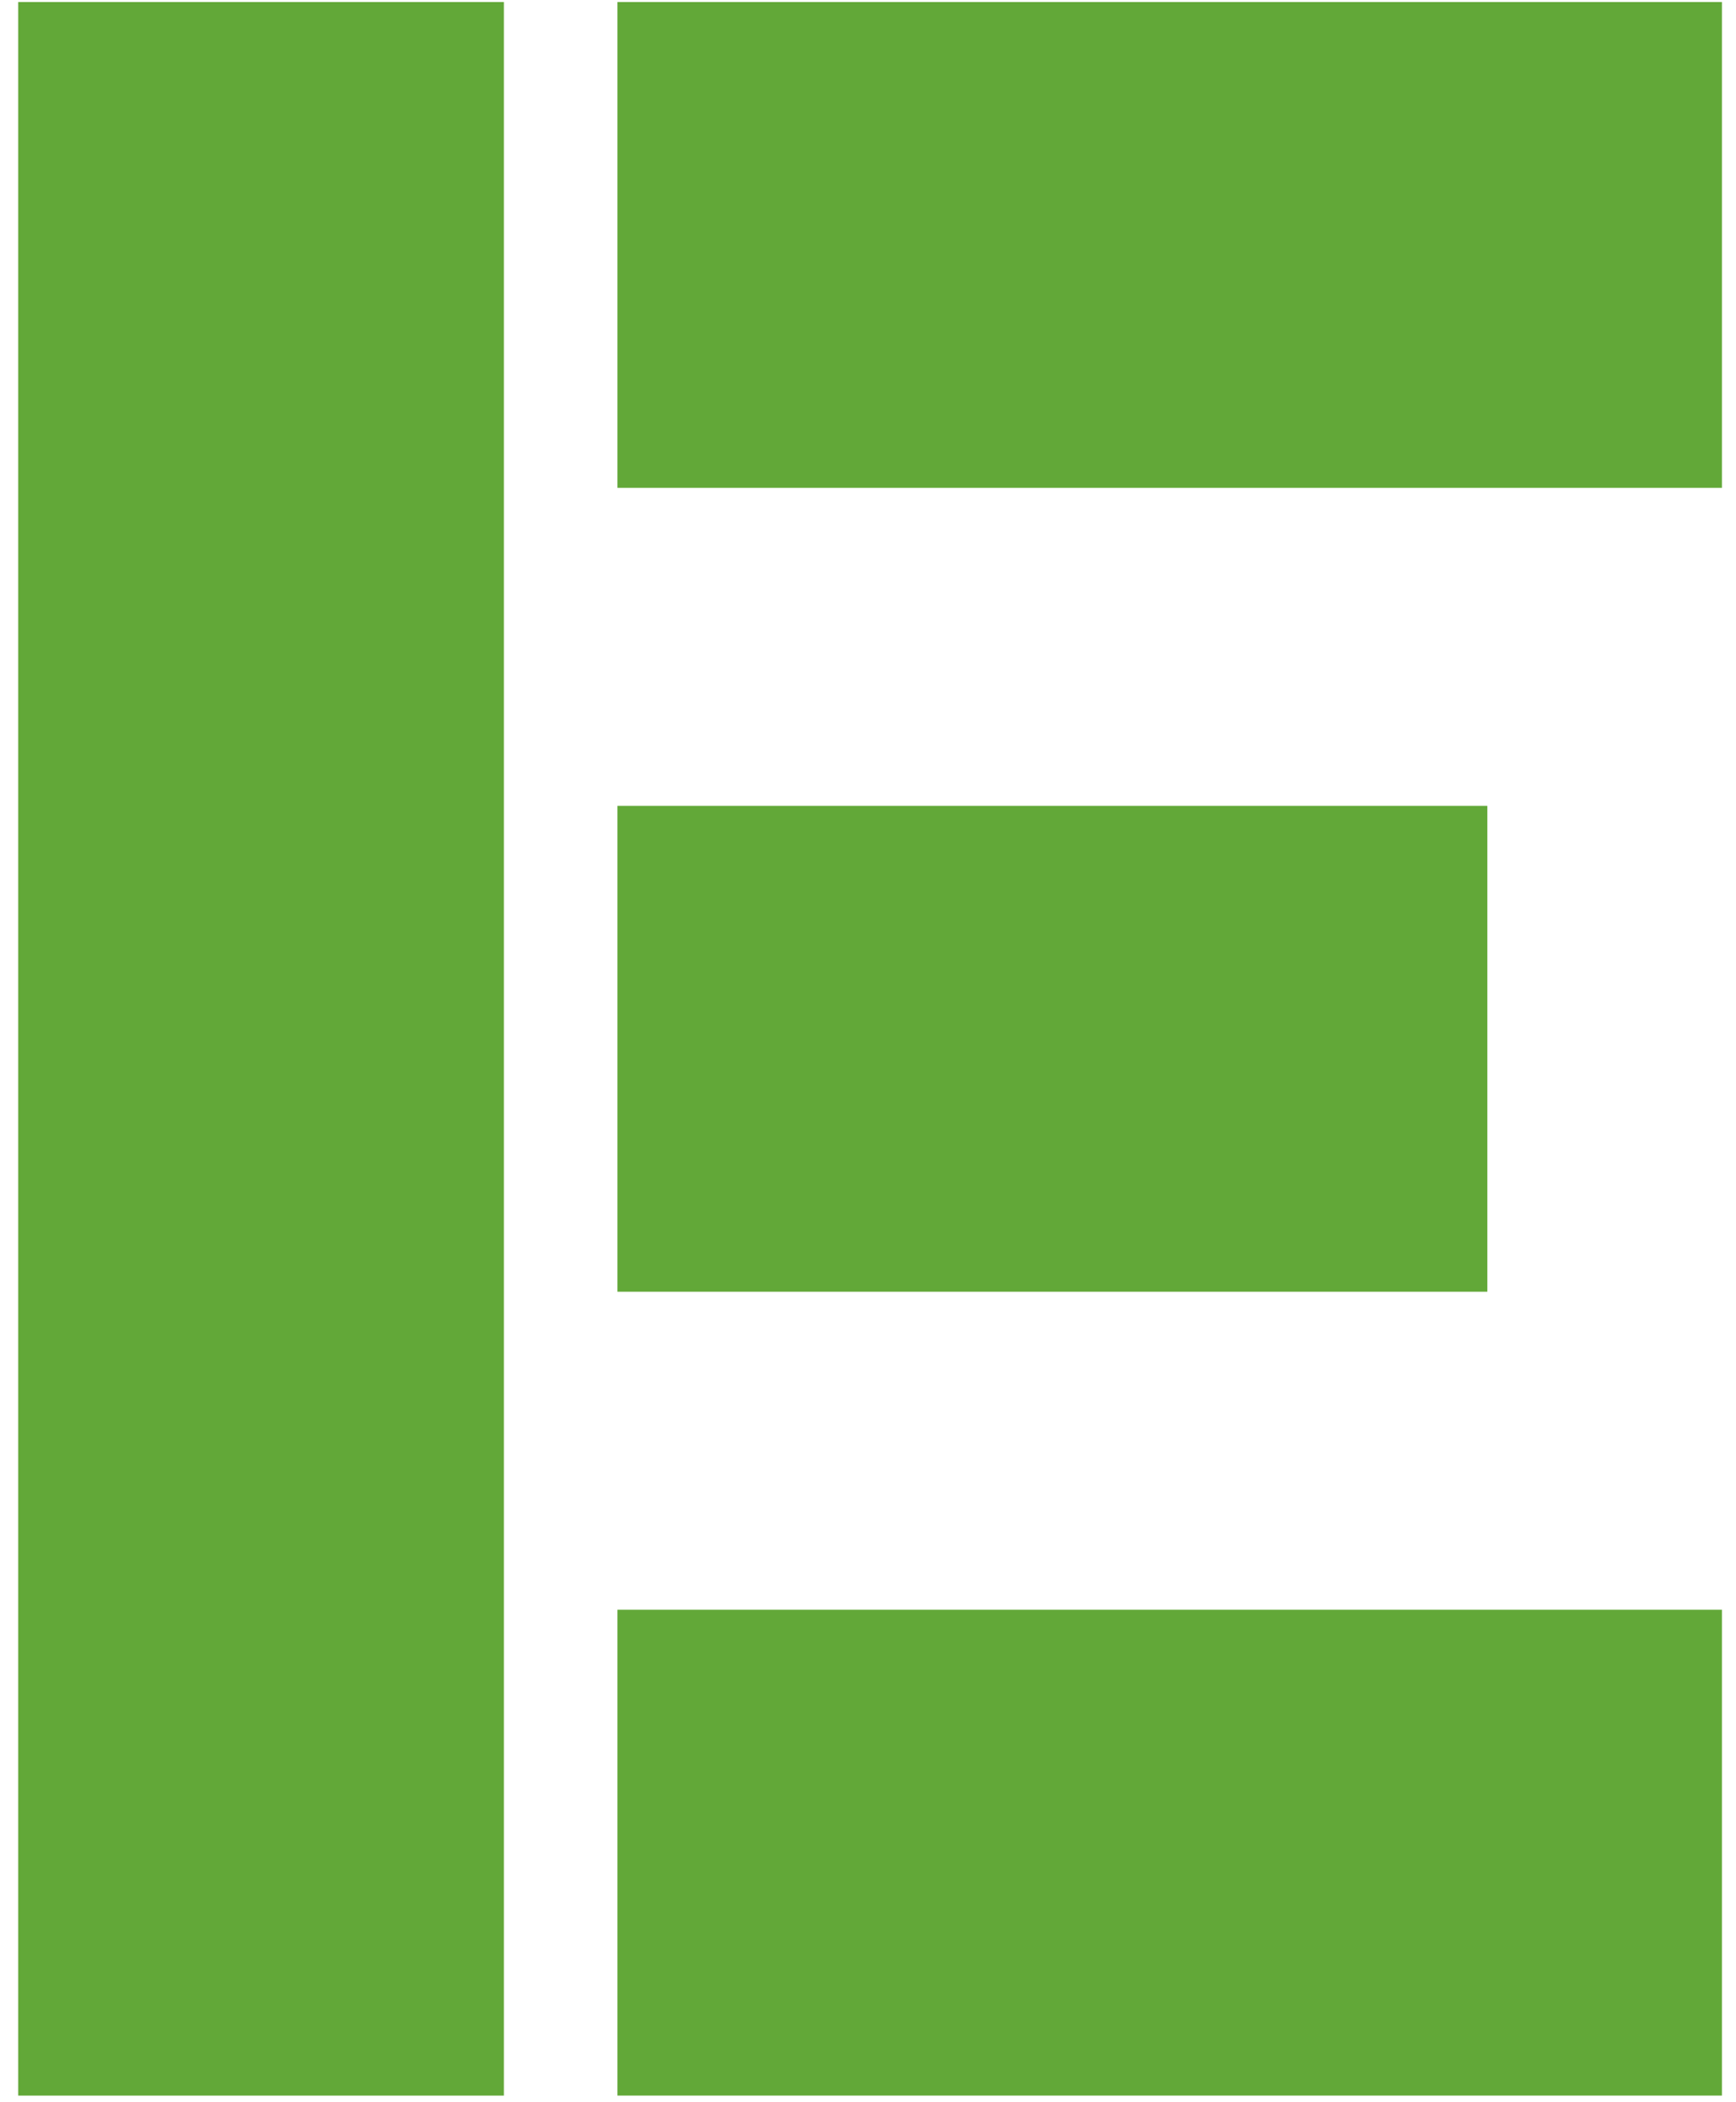 <svg width="76" height="92" viewBox="0 0 76 92" fill="none" xmlns="http://www.w3.org/2000/svg">
<rect x="27.031" y="0.089" width="48.353" height="21.261" fill="#62A838"/>
<rect x="27.031" y="35.269" width="38.083" height="21.261" fill="#62A838"/>
<rect x="27.031" y="70.448" width="48.353" height="21.261" fill="#62A838"/>
<rect x="22.059" y="0.089" width="91.621" height="21.261" transform="rotate(90 22.059 0.089)" fill="#62A838"/>
</svg>
